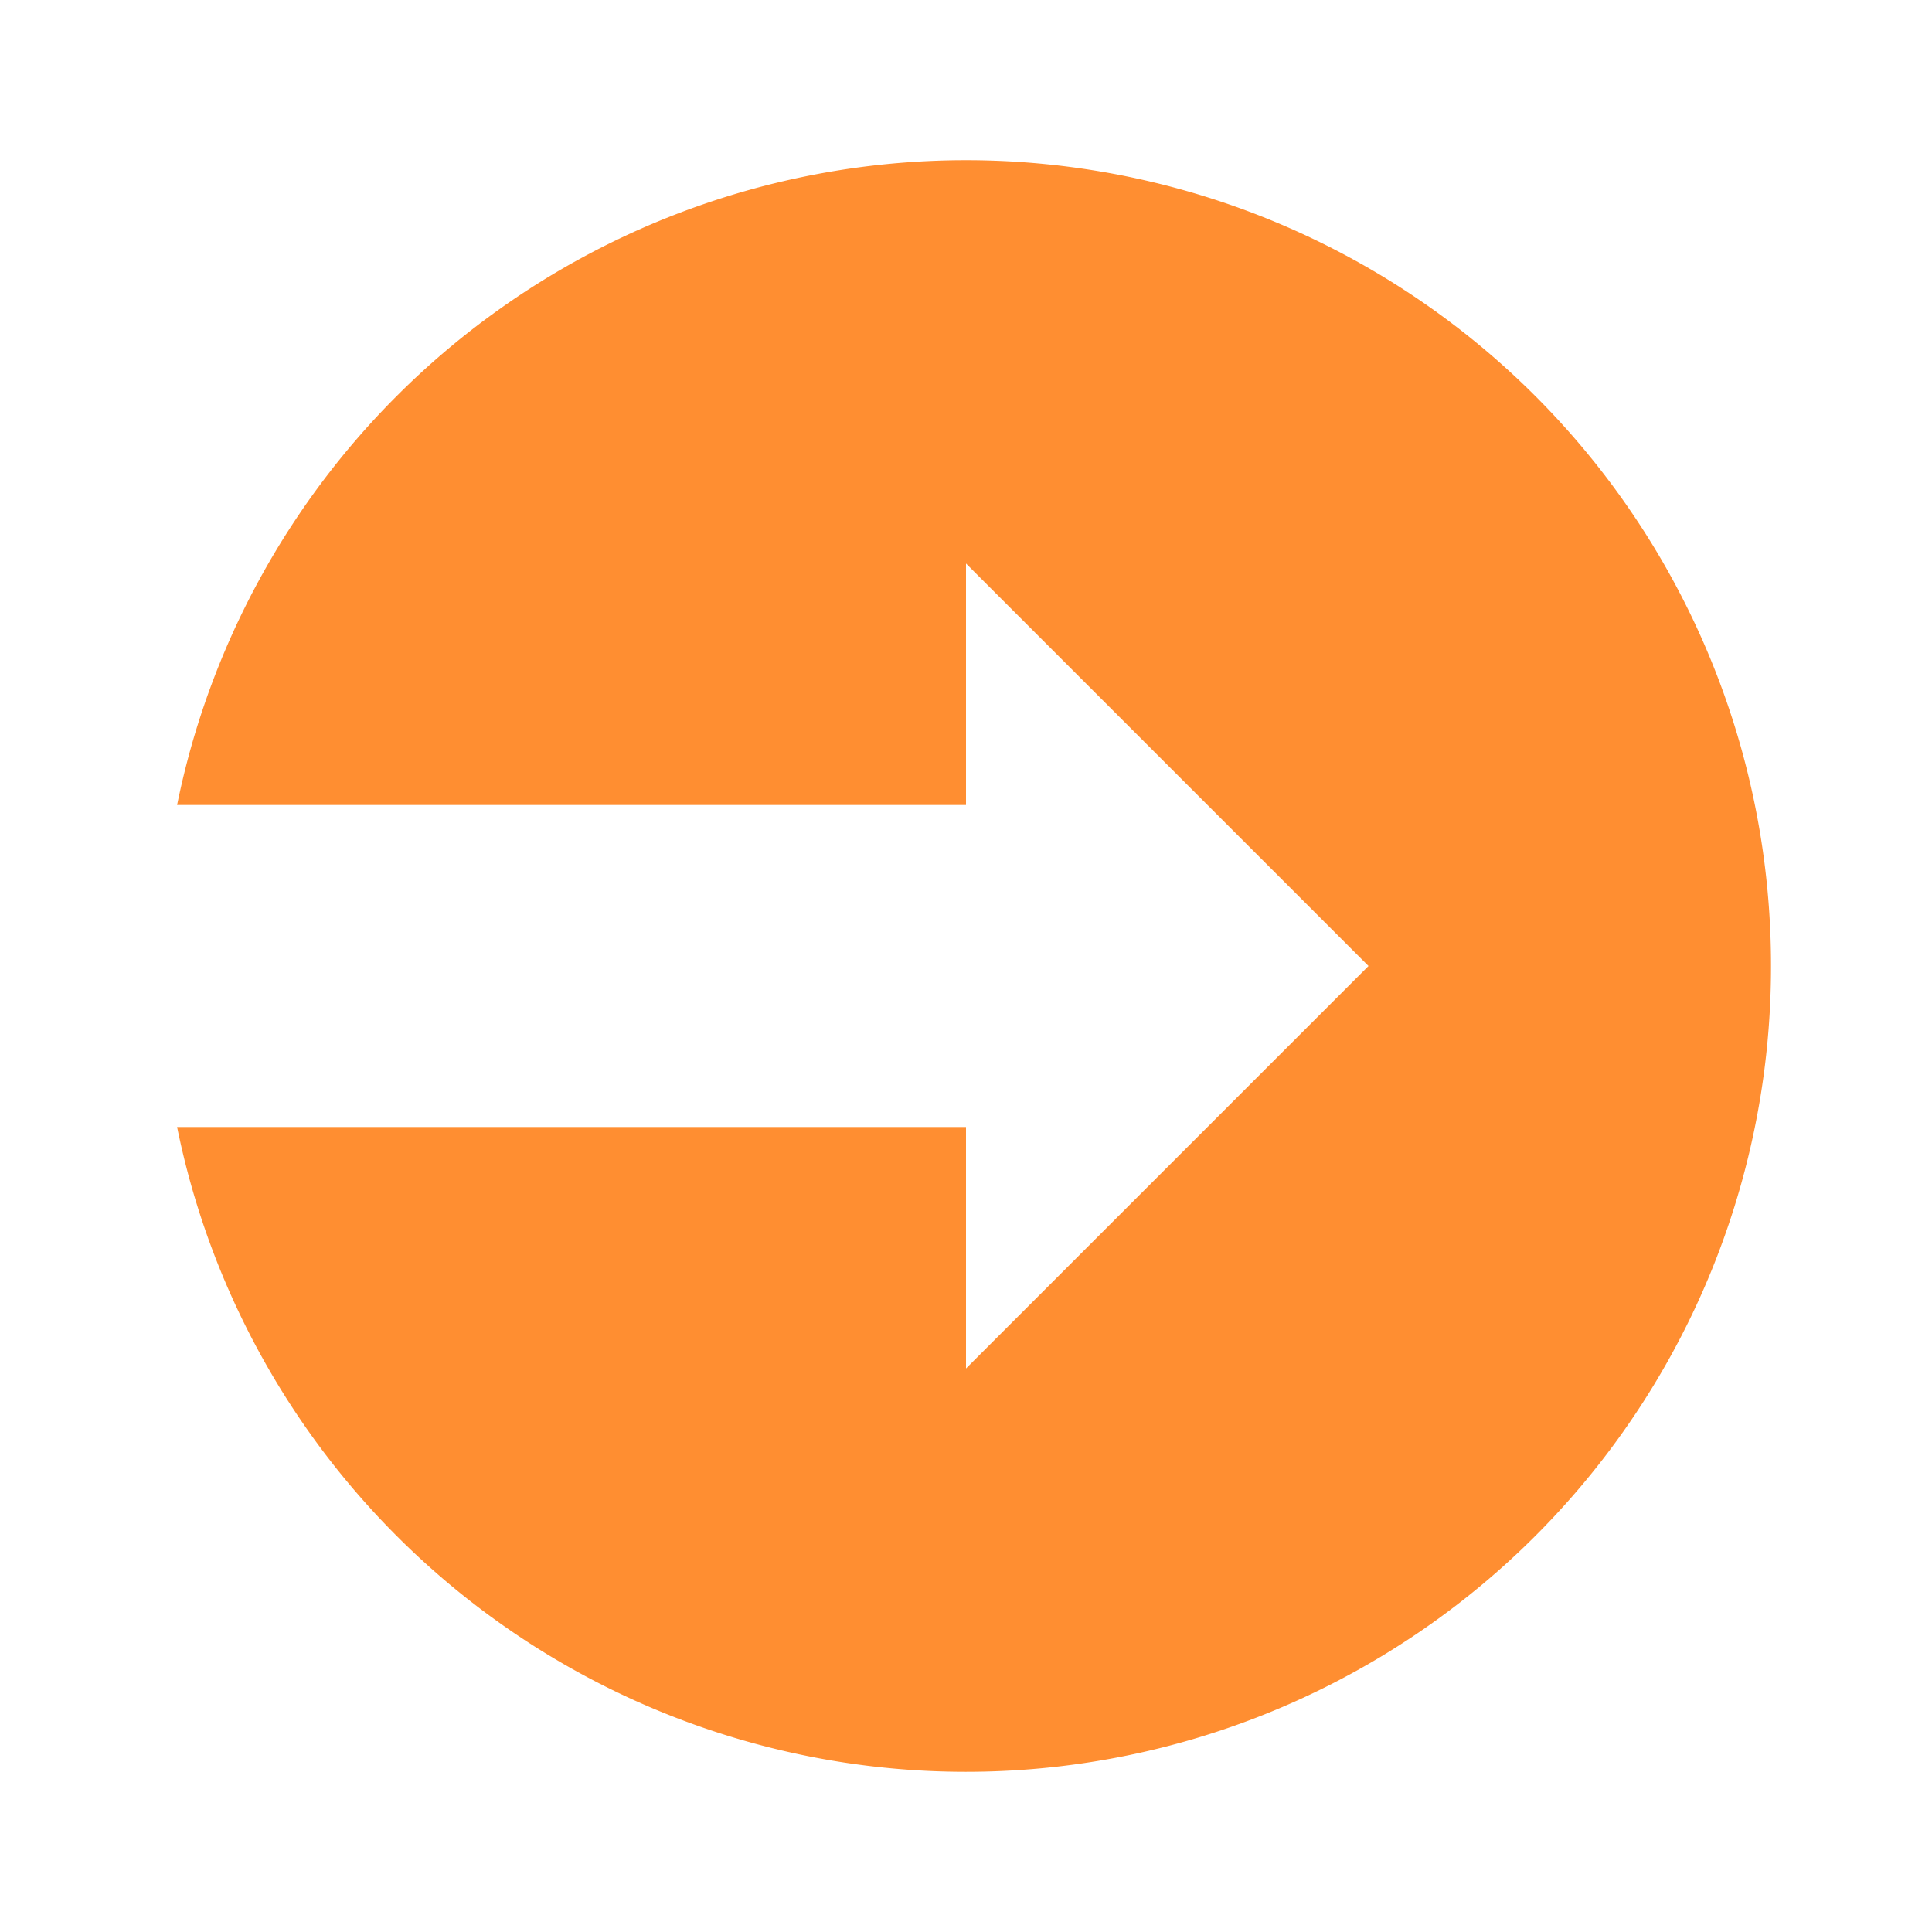 <svg xmlns="http://www.w3.org/2000/svg" viewBox="0 0 24 24"><title>Artboard-129</title><g id="Circle_kanan" data-name="Circle kanan"><path d="M22,12A10,10,0,0,1,2.2,14H12v3l5-5L12,7v3H2.2A10,10,0,0,1,22,12Z" style="fill:#ff8e31"/></g></svg>